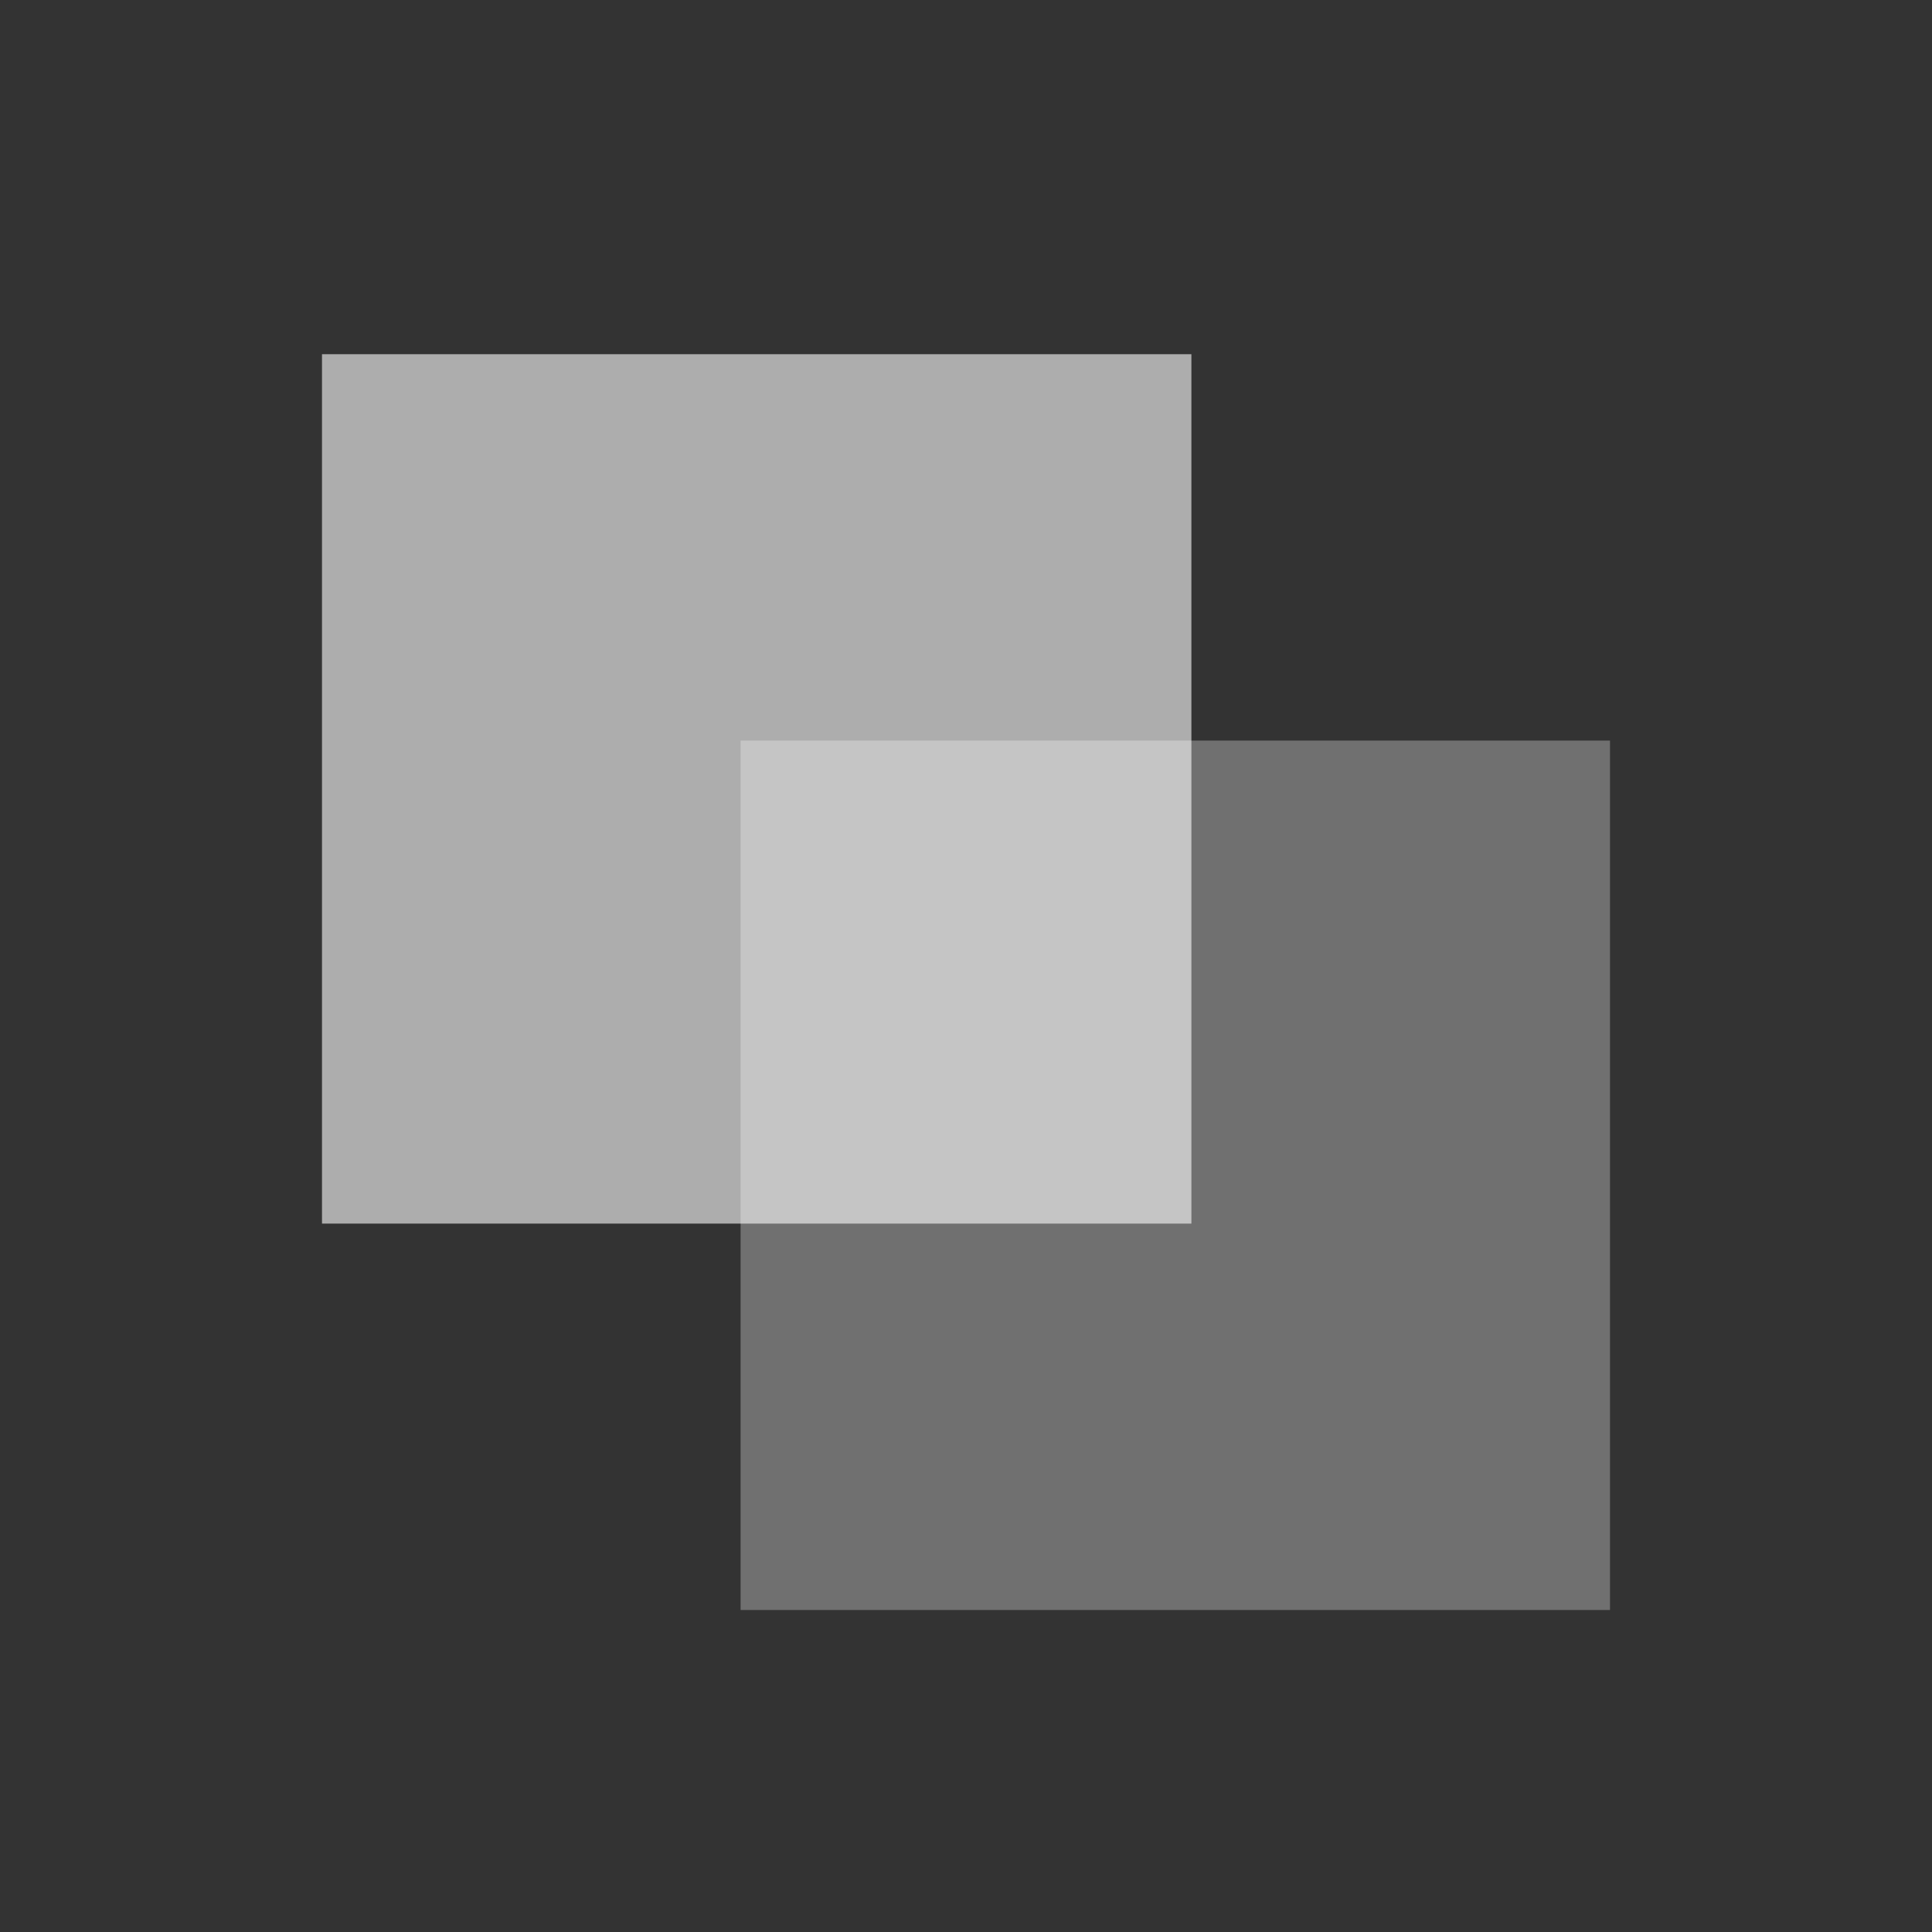 <?xml version="1.0" encoding="UTF-8"?>
<svg width="60px" height="60px" viewBox="0 0 60 60" version="1.1" xmlns="http://www.w3.org/2000/svg" xmlns:xlink="http://www.w3.org/1999/xlink">
    <rect x="0" y="0" width="60" height="60" fill="#333333" stroke="none"/>
    <title>编组 31</title>
    <g id="页面-1" stroke="none" stroke-width="1" fill="none" fill-rule="evenodd">
        <g id="画板备份-12" transform="translate(-763, -1688)">
            <g id="编组-42" transform="translate(693, 1688)">
                <g id="编组-31" transform="translate(70, 0)">
                    <rect id="矩形备份-12" x="0" y="0" width="60" height="60"></rect>
                    <g id="编组-24" transform="translate(10, 11)" fill="#FFFFFF">
                        <rect id="矩形" fill-opacity="0.6" x="0" y="0" width="27" height="27"></rect>
                        <rect id="矩形备份-2" fill-opacity="0.3" x="13" y="12" width="27" height="27"></rect>
                    </g>
                </g>
            </g>
        </g>
    </g>
</svg>